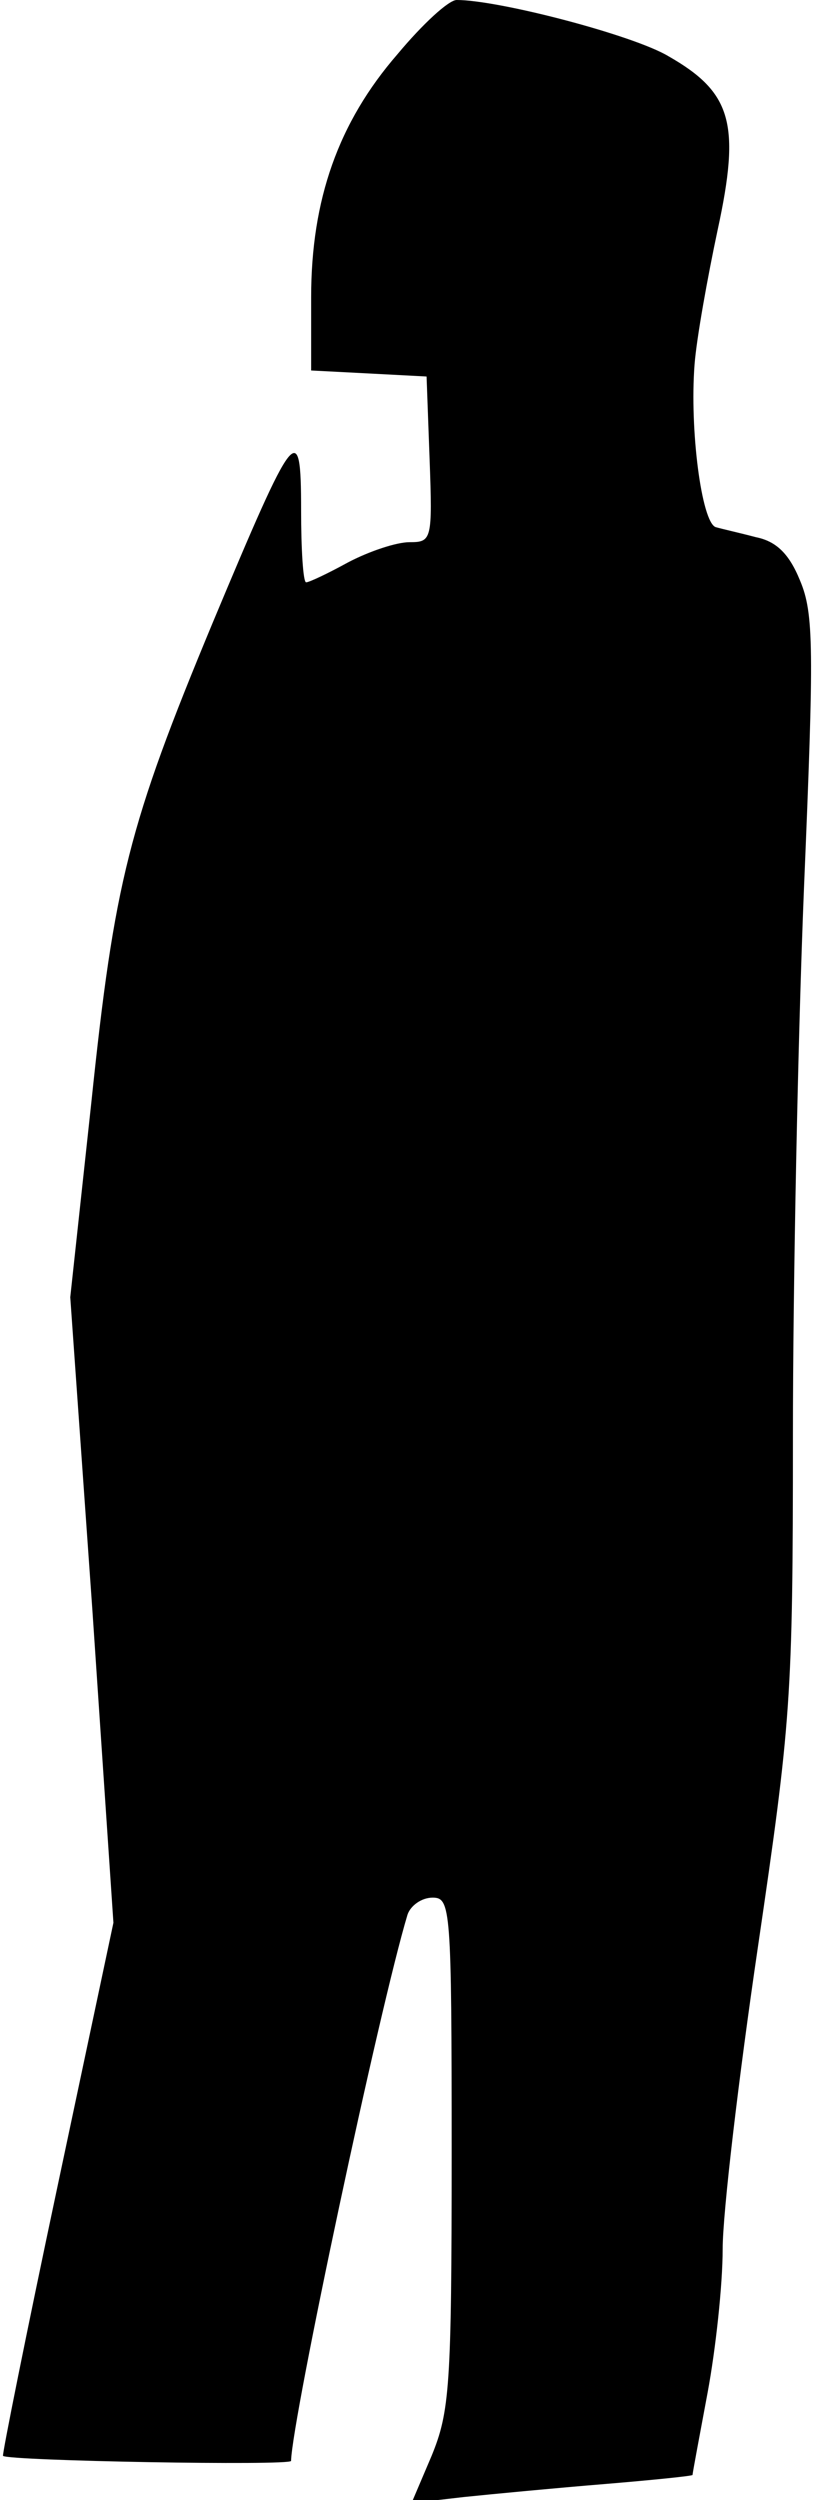 <?xml version="1.0" standalone="no"?>
<!DOCTYPE svg PUBLIC "-//W3C//DTD SVG 20010904//EN"
 "http://www.w3.org/TR/2001/REC-SVG-20010904/DTD/svg10.dtd">
<svg version="1.0" xmlns="http://www.w3.org/2000/svg"
 width="81pt" height="249pt" viewBox="0 0 81 249"
 preserveAspectRatio="xMidYMid meet">
<g transform="translate(0,249) scale(0.1,-0.1)"
fill="#000000" stroke="none">
<path fill="#000000" stroke="none" d="M396 2436 c-59 -68 -86 -145 -86 -242
l0 -73 58 -3 57 -3 3 -82 c3 -81 2 -83 -20 -83 -13 0 -40 -9 -61 -20 -20 -11
-39 -20 -42 -20 -3 0 -5 33 -5 72 0 92 -6 84 -88 -112 -84 -202 -98 -258 -121
-478 l-21 -194 22 -311 21 -312 -56 -264 c-31 -146 -55 -266 -54 -267 6 -5
287 -10 287 -5 1 42 88 451 116 544 3 9 14 17 25 17 18 0 19 -10 19 -254 0
-233 -2 -258 -20 -302 l-20 -47 52 6 c29 3 92 9 141 13 48 4 87 8 87 9 0 2 7
39 15 82 8 43 15 107 15 143 0 36 16 171 35 300 33 225 35 247 35 510 0 151 5
397 11 545 10 239 10 274 -4 307 -11 27 -24 39 -44 43 -15 4 -33 8 -40 10 -14
5 -26 97 -21 162 2 26 13 87 23 134 23 106 14 137 -49 173 -35 21 -169 56
-211 56 -8 0 -34 -24 -59 -54z"/>
</g>
</svg>
